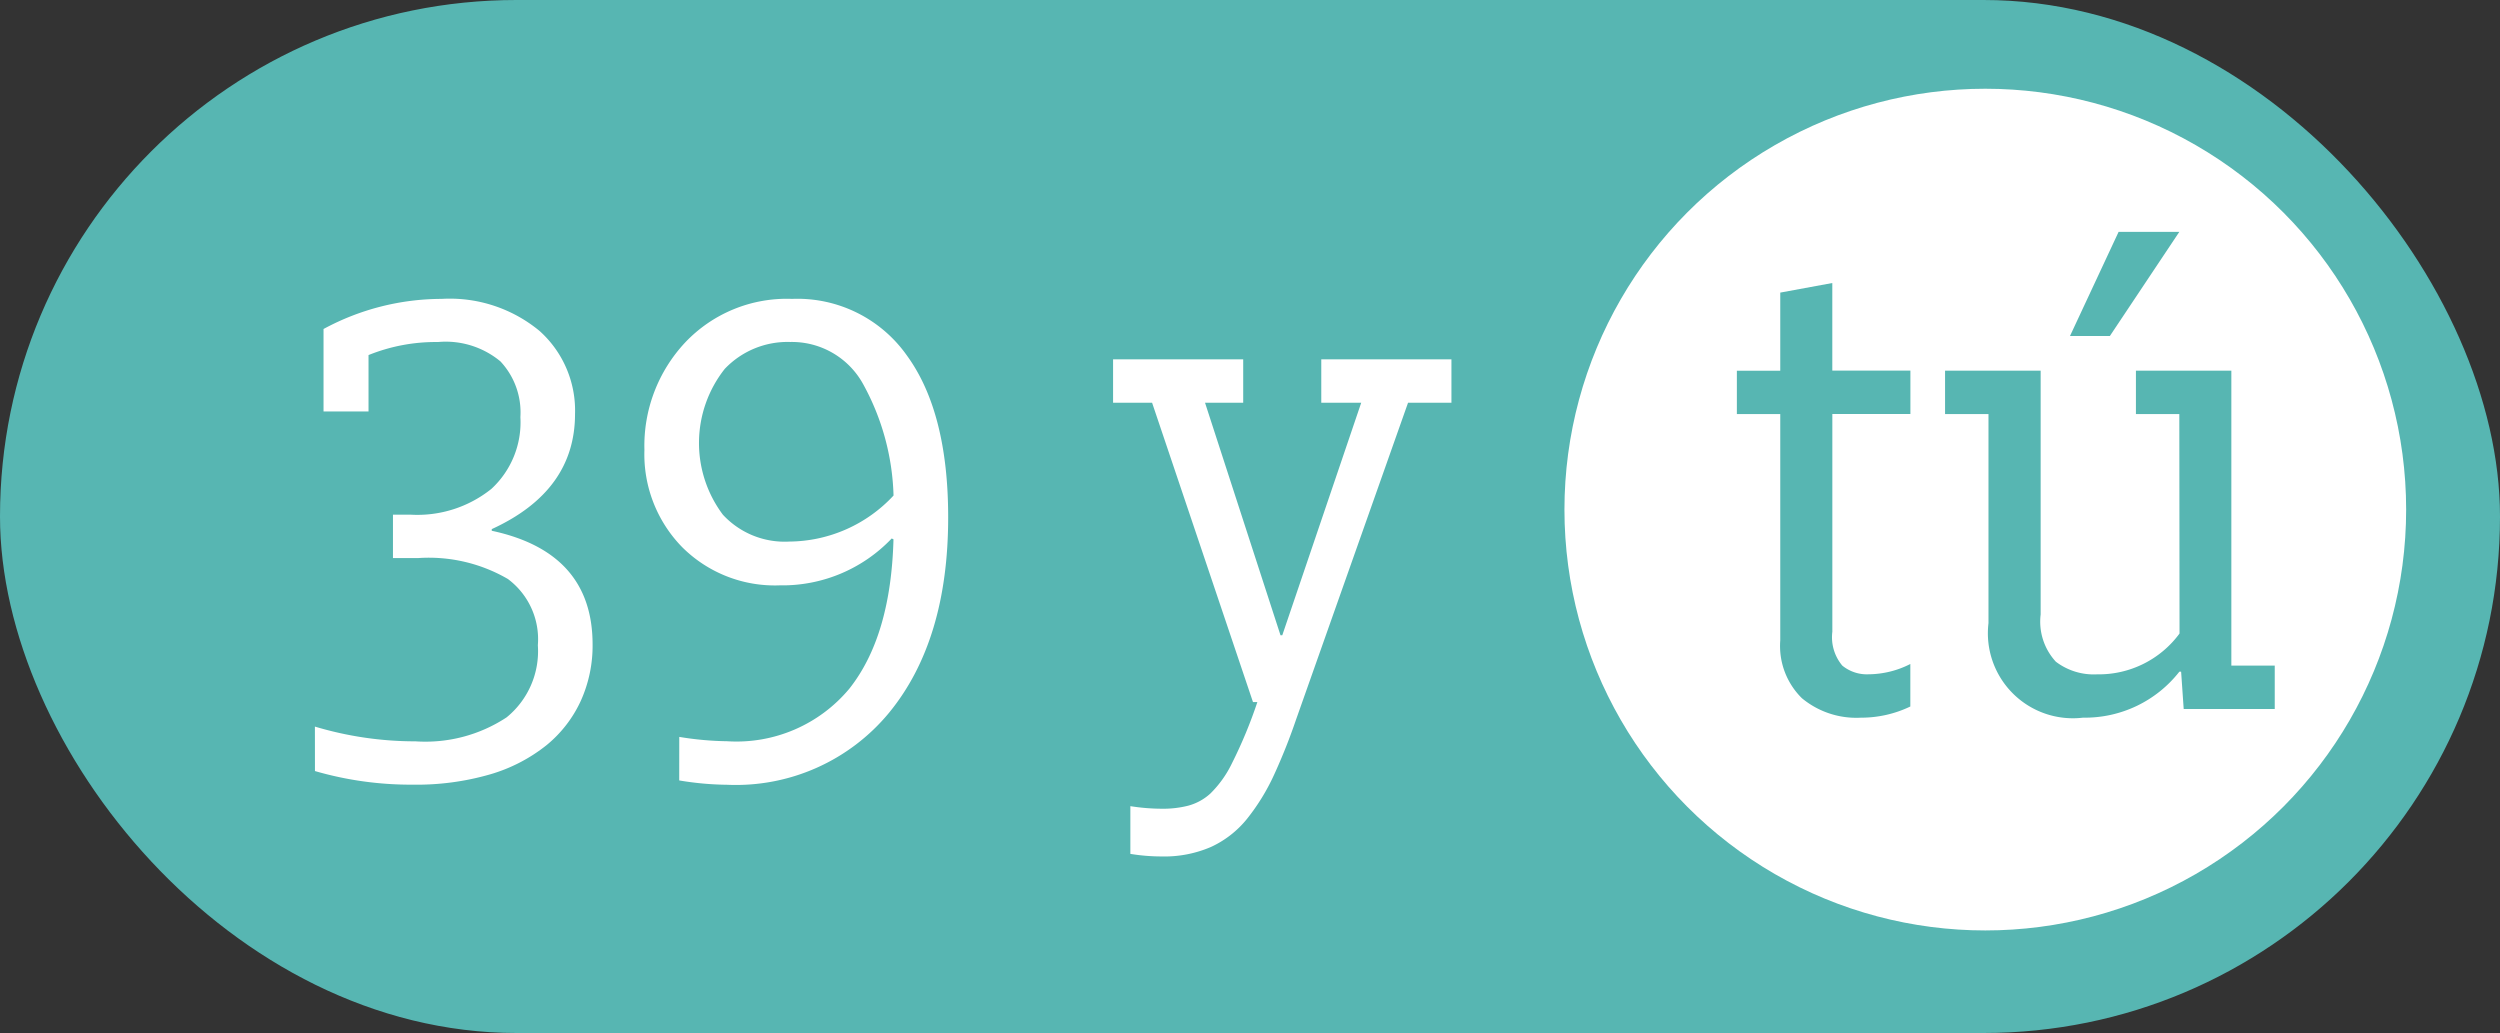 <svg id="logo-39ytu-cesar" xmlns="http://www.w3.org/2000/svg" viewBox="0 0 141.902 58.634">
  <rect x="0" y="0" width="141.902" height="58.634" fill="#333333" stroke="none"/>
  <defs>
    <style>
      .cls-1 {
        fill: #57b6b2;
      }

      .cls-2 {
        fill: #fff;
      }
    </style>
  </defs>
  <g id="Capa_1" data-name="Capa 1">
    <rect id="Rectangle_320" data-name="Rectangle 320" class="cls-1" width="141.902" height="58.634" rx="29.317"/>
    <circle id="Ellipse_469" data-name="Ellipse 469" class="cls-2" cx="23.888" cy="23.888" r="23.888" transform="translate(88.799 5.037)"/>
    <path id="Path_1675" data-name="Path 1675" class="cls-2" d="M61.11,82.277a19.843,19.843,0,0,0,5.712.837,8.376,8.376,0,0,0,5.168-1.36,4.845,4.845,0,0,0,1.775-4.095,4.264,4.264,0,0,0-1.7-3.759,8.928,8.928,0,0,0-5.1-1.188H65.541V70.247h.986a6.711,6.711,0,0,0,4.6-1.462,5.141,5.141,0,0,0,1.647-4.074,4.238,4.238,0,0,0-1.132-3.162,4.858,4.858,0,0,0-3.548-1.1,10.179,10.179,0,0,0-3.94.74v3.2H61.6v-4.68A14.125,14.125,0,0,1,68.3,58a7.993,7.993,0,0,1,5.557,1.816,6.058,6.058,0,0,1,2.018,4.718q0,4.37-4.727,6.534v.094q5.724,1.226,5.724,6.455a7.6,7.6,0,0,1-.67,3.2,7.04,7.04,0,0,1-1.945,2.515,9.266,9.266,0,0,1-3.2,1.656,14.99,14.99,0,0,1-4.387.585,19.506,19.506,0,0,1-5.557-.772Z" transform="translate(-43.236 -41.035)"/>
    <path id="Path_1676" data-name="Path 1676" class="cls-2" d="M127.051,82.862a17.933,17.933,0,0,0,2.709.246A8.334,8.334,0,0,0,136.7,80.13q2.363-2.978,2.51-8.482l-.1-.05a8.559,8.559,0,0,1-6.353,2.662,7.447,7.447,0,0,1-5.54-2.167,7.532,7.532,0,0,1-2.144-5.516,8.578,8.578,0,0,1,2.317-6.107A7.937,7.937,0,0,1,133.454,58a7.605,7.605,0,0,1,6.52,3.217q2.34,3.217,2.34,9.184,0,6.994-3.349,11.083a11.272,11.272,0,0,1-9.208,4.095,17.257,17.257,0,0,1-2.709-.246Zm12.162-13.7a13.881,13.881,0,0,0-1.7-6.277,4.615,4.615,0,0,0-4.162-2.439,4.914,4.914,0,0,0-3.718,1.527,6.784,6.784,0,0,0-.108,8.275,4.774,4.774,0,0,0,3.767,1.527A8.156,8.156,0,0,0,139.213,69.162Z" transform="translate(-88.495 -41.035)"/>
    <path id="Path_1677" data-name="Path 1677" class="cls-2" d="M232.743,72.193l-6.353,17.974a33.084,33.084,0,0,1-1.255,3.153,12.015,12.015,0,0,1-1.527,2.486,5.674,5.674,0,0,1-2.047,1.6,6.657,6.657,0,0,1-2.805.541,11.017,11.017,0,0,1-1.775-.146V95.092a11.58,11.58,0,0,0,1.822.146,5.7,5.7,0,0,0,1.462-.173,3.033,3.033,0,0,0,1.255-.687,6.142,6.142,0,0,0,1.231-1.726,26.083,26.083,0,0,0,1.439-3.469h-.249l-5.727-16.991H216V69.73h7.386v2.463h-2.167l4.285,13.2h.1l4.481-13.2h-2.267V69.73h7.388v2.463Z" transform="translate(-152.821 -49.334)"/>
    <path id="Path_1678" data-name="Path 1678" class="cls-1" d="M344.09,79.592a4.835,4.835,0,0,1-3.349-1.106,4.156,4.156,0,0,1-1.228-3.276V62.358H337.05V59.9h2.463V55.464l2.954-.544v4.972H346.9v2.463h-4.431V74.716a2.505,2.505,0,0,0,.564,1.919,2.2,2.2,0,0,0,1.5.494,5.265,5.265,0,0,0,2.363-.585v2.413a6.435,6.435,0,0,1-2.808.635Z" transform="translate(-238.464 -38.856)"/>
    <path id="Path_1679" data-name="Path 1679" class="cls-1" d="M390.747,55.34h-2.463V52.877H393.7V69.619h2.463v2.463h-5.168l-.146-2.118h-.1a6.806,6.806,0,0,1-5.467,2.609,4.826,4.826,0,0,1-5.367-5.367V55.34H377.45V52.877h5.426V66.715a3.356,3.356,0,0,0,.863,2.682,3.551,3.551,0,0,0,2.34.717,5.689,5.689,0,0,0,4.68-2.317ZM387.3,45h3.446l-3.94,5.908h-2.264Z" transform="translate(-267.047 -31.838)"/>
  </g>
</svg>
